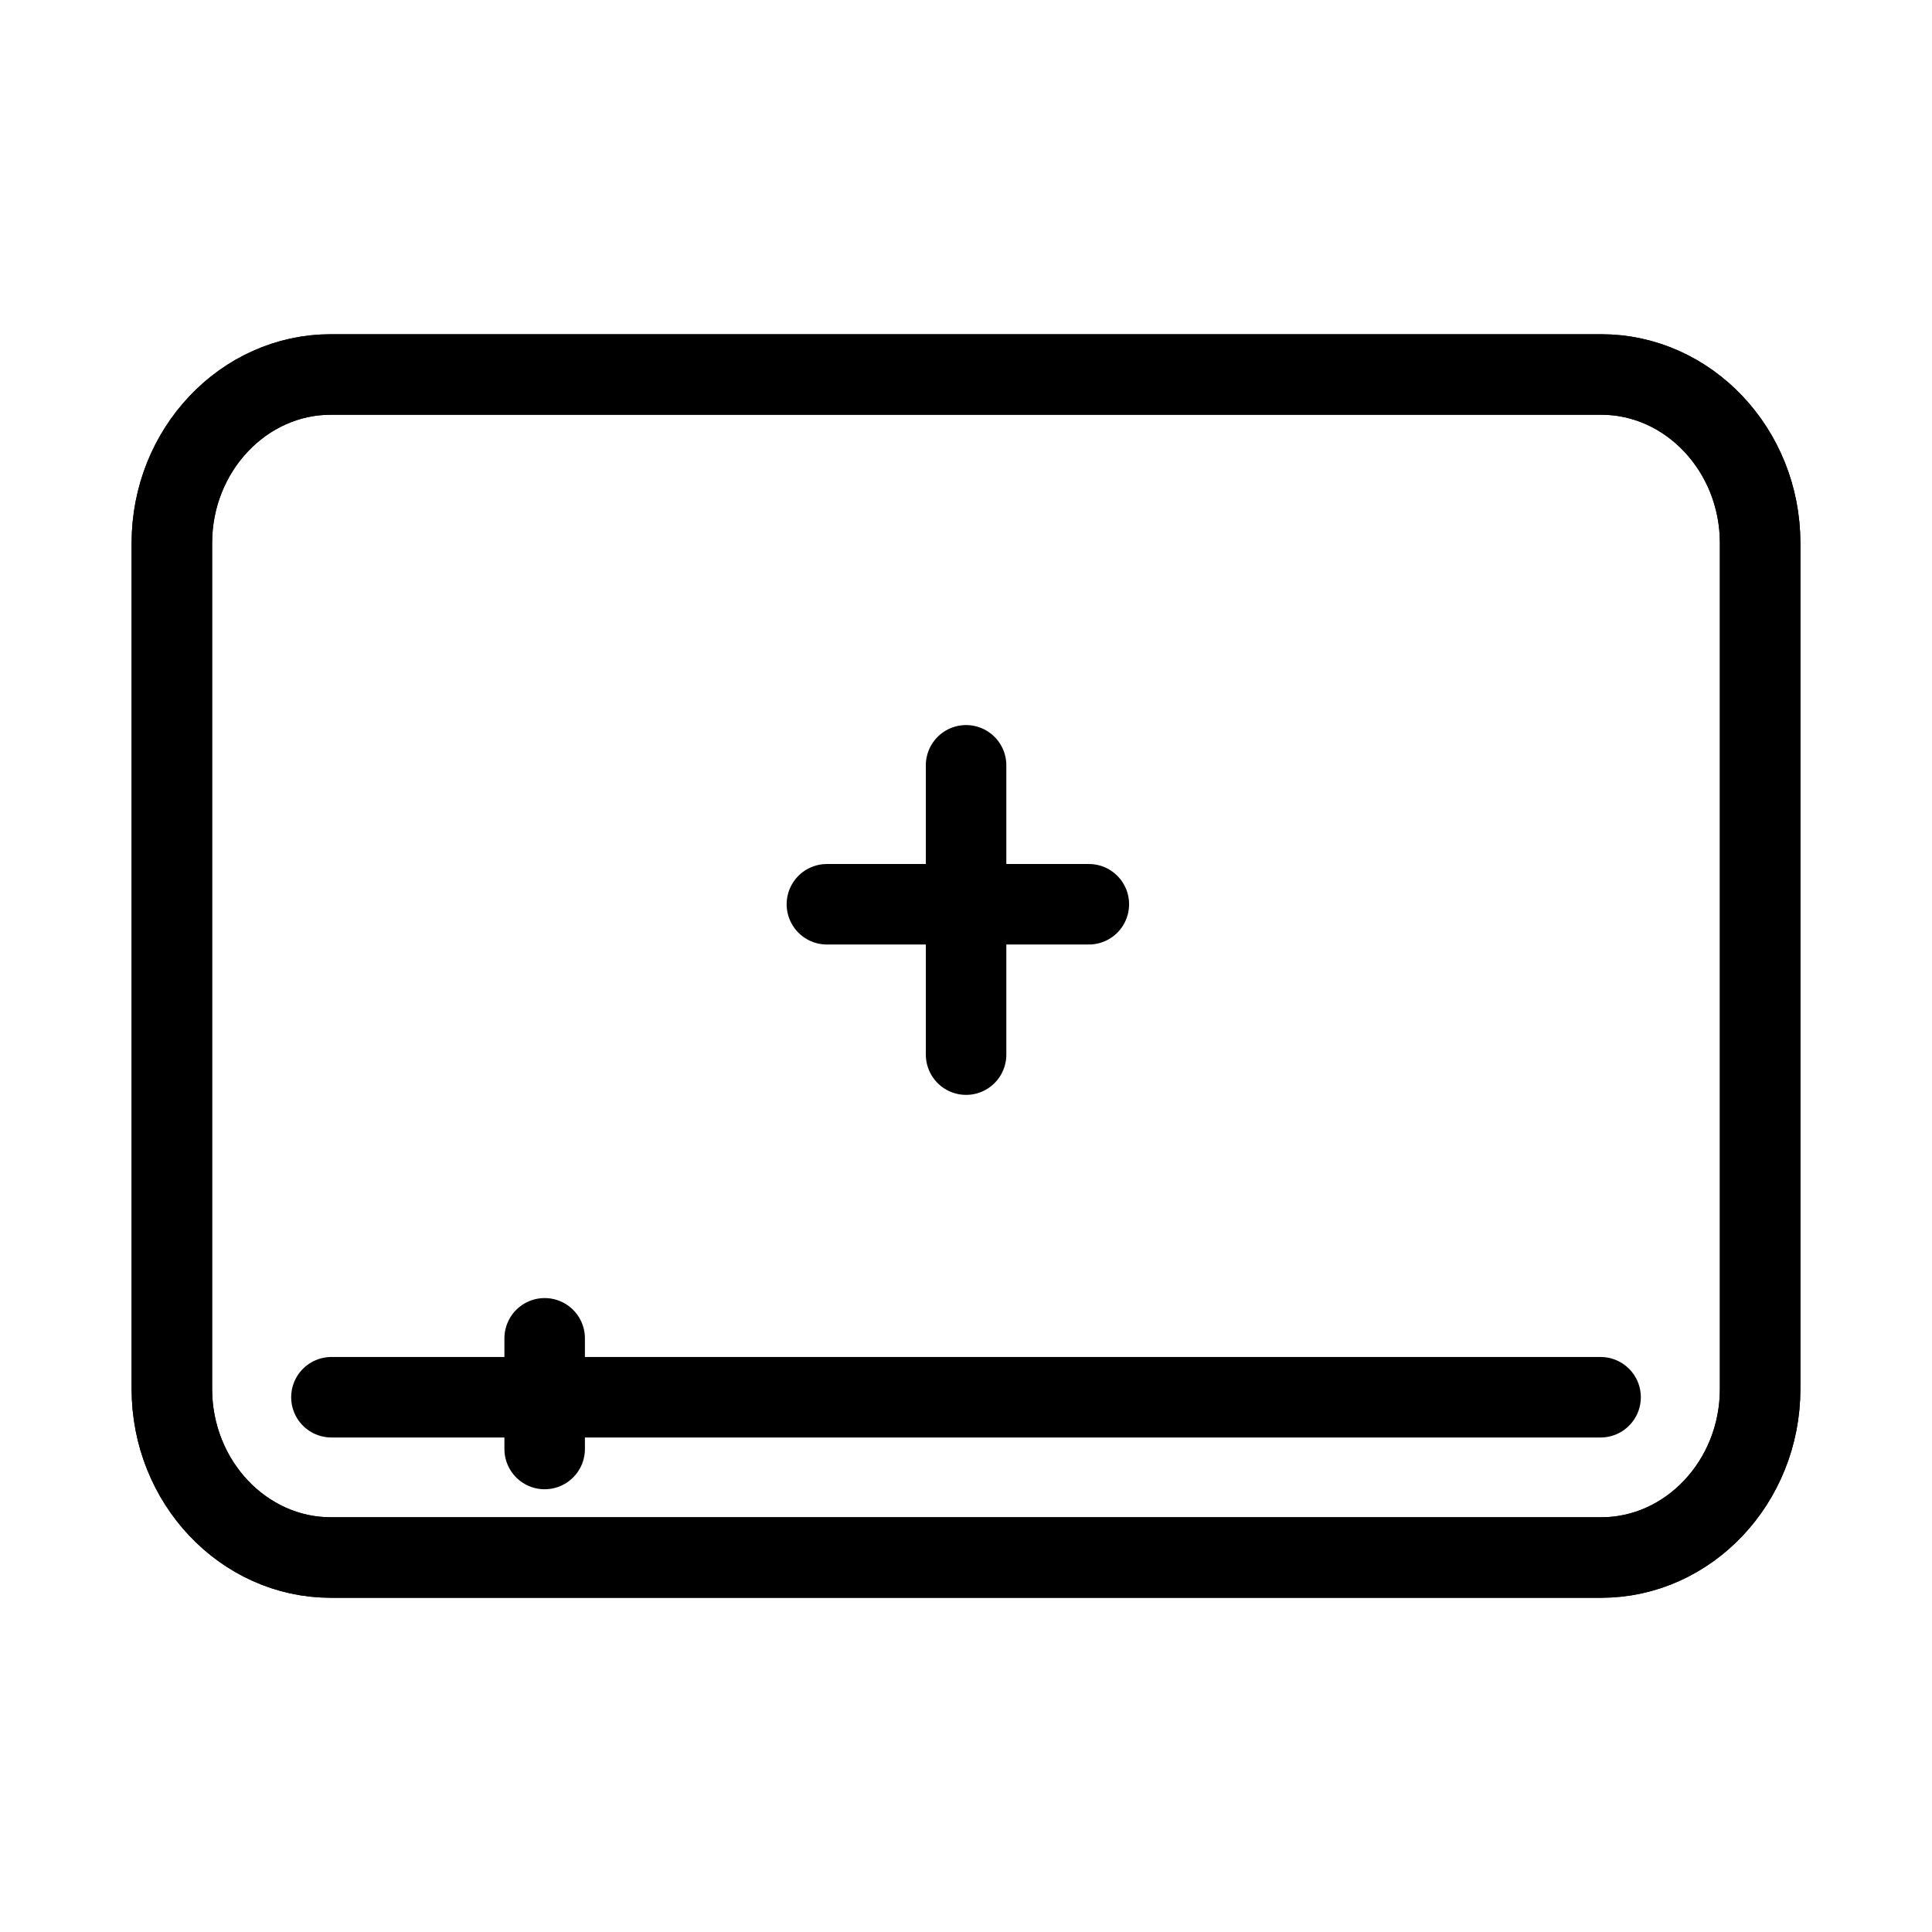 <svg xmlns="http://www.w3.org/2000/svg" width="24" height="24" fill="none" viewBox="0 0 24 24"><path d="M0 0H24V24H0z"/><path stroke="currentColor" stroke-linecap="round" stroke-linejoin="round" d="M4.108 4.652H19.892C20.973 4.652 21.865 5.589 21.865 6.747V17.253C21.865 18.411 20.973 19.348 19.892 19.348H4.108C3.027 19.348 2.135 18.411 2.135 17.253V6.747C2.135 5.589 3.027 4.652 4.108 4.652Z"/><path stroke="currentColor" stroke-linecap="round" stroke-linejoin="round" d="M4.108 4.652H19.892C20.973 4.652 21.865 5.589 21.865 6.747V17.253C21.865 18.411 20.973 19.348 19.892 19.348H4.108C3.027 19.348 2.135 18.411 2.135 17.253V6.747C2.135 5.589 3.027 4.652 4.108 4.652zM6.766 18L6.766 16.625M4.117 17.357H19.883M12.001 9.507V13.101M10.272 11.233L13.526 11.233"/></svg>